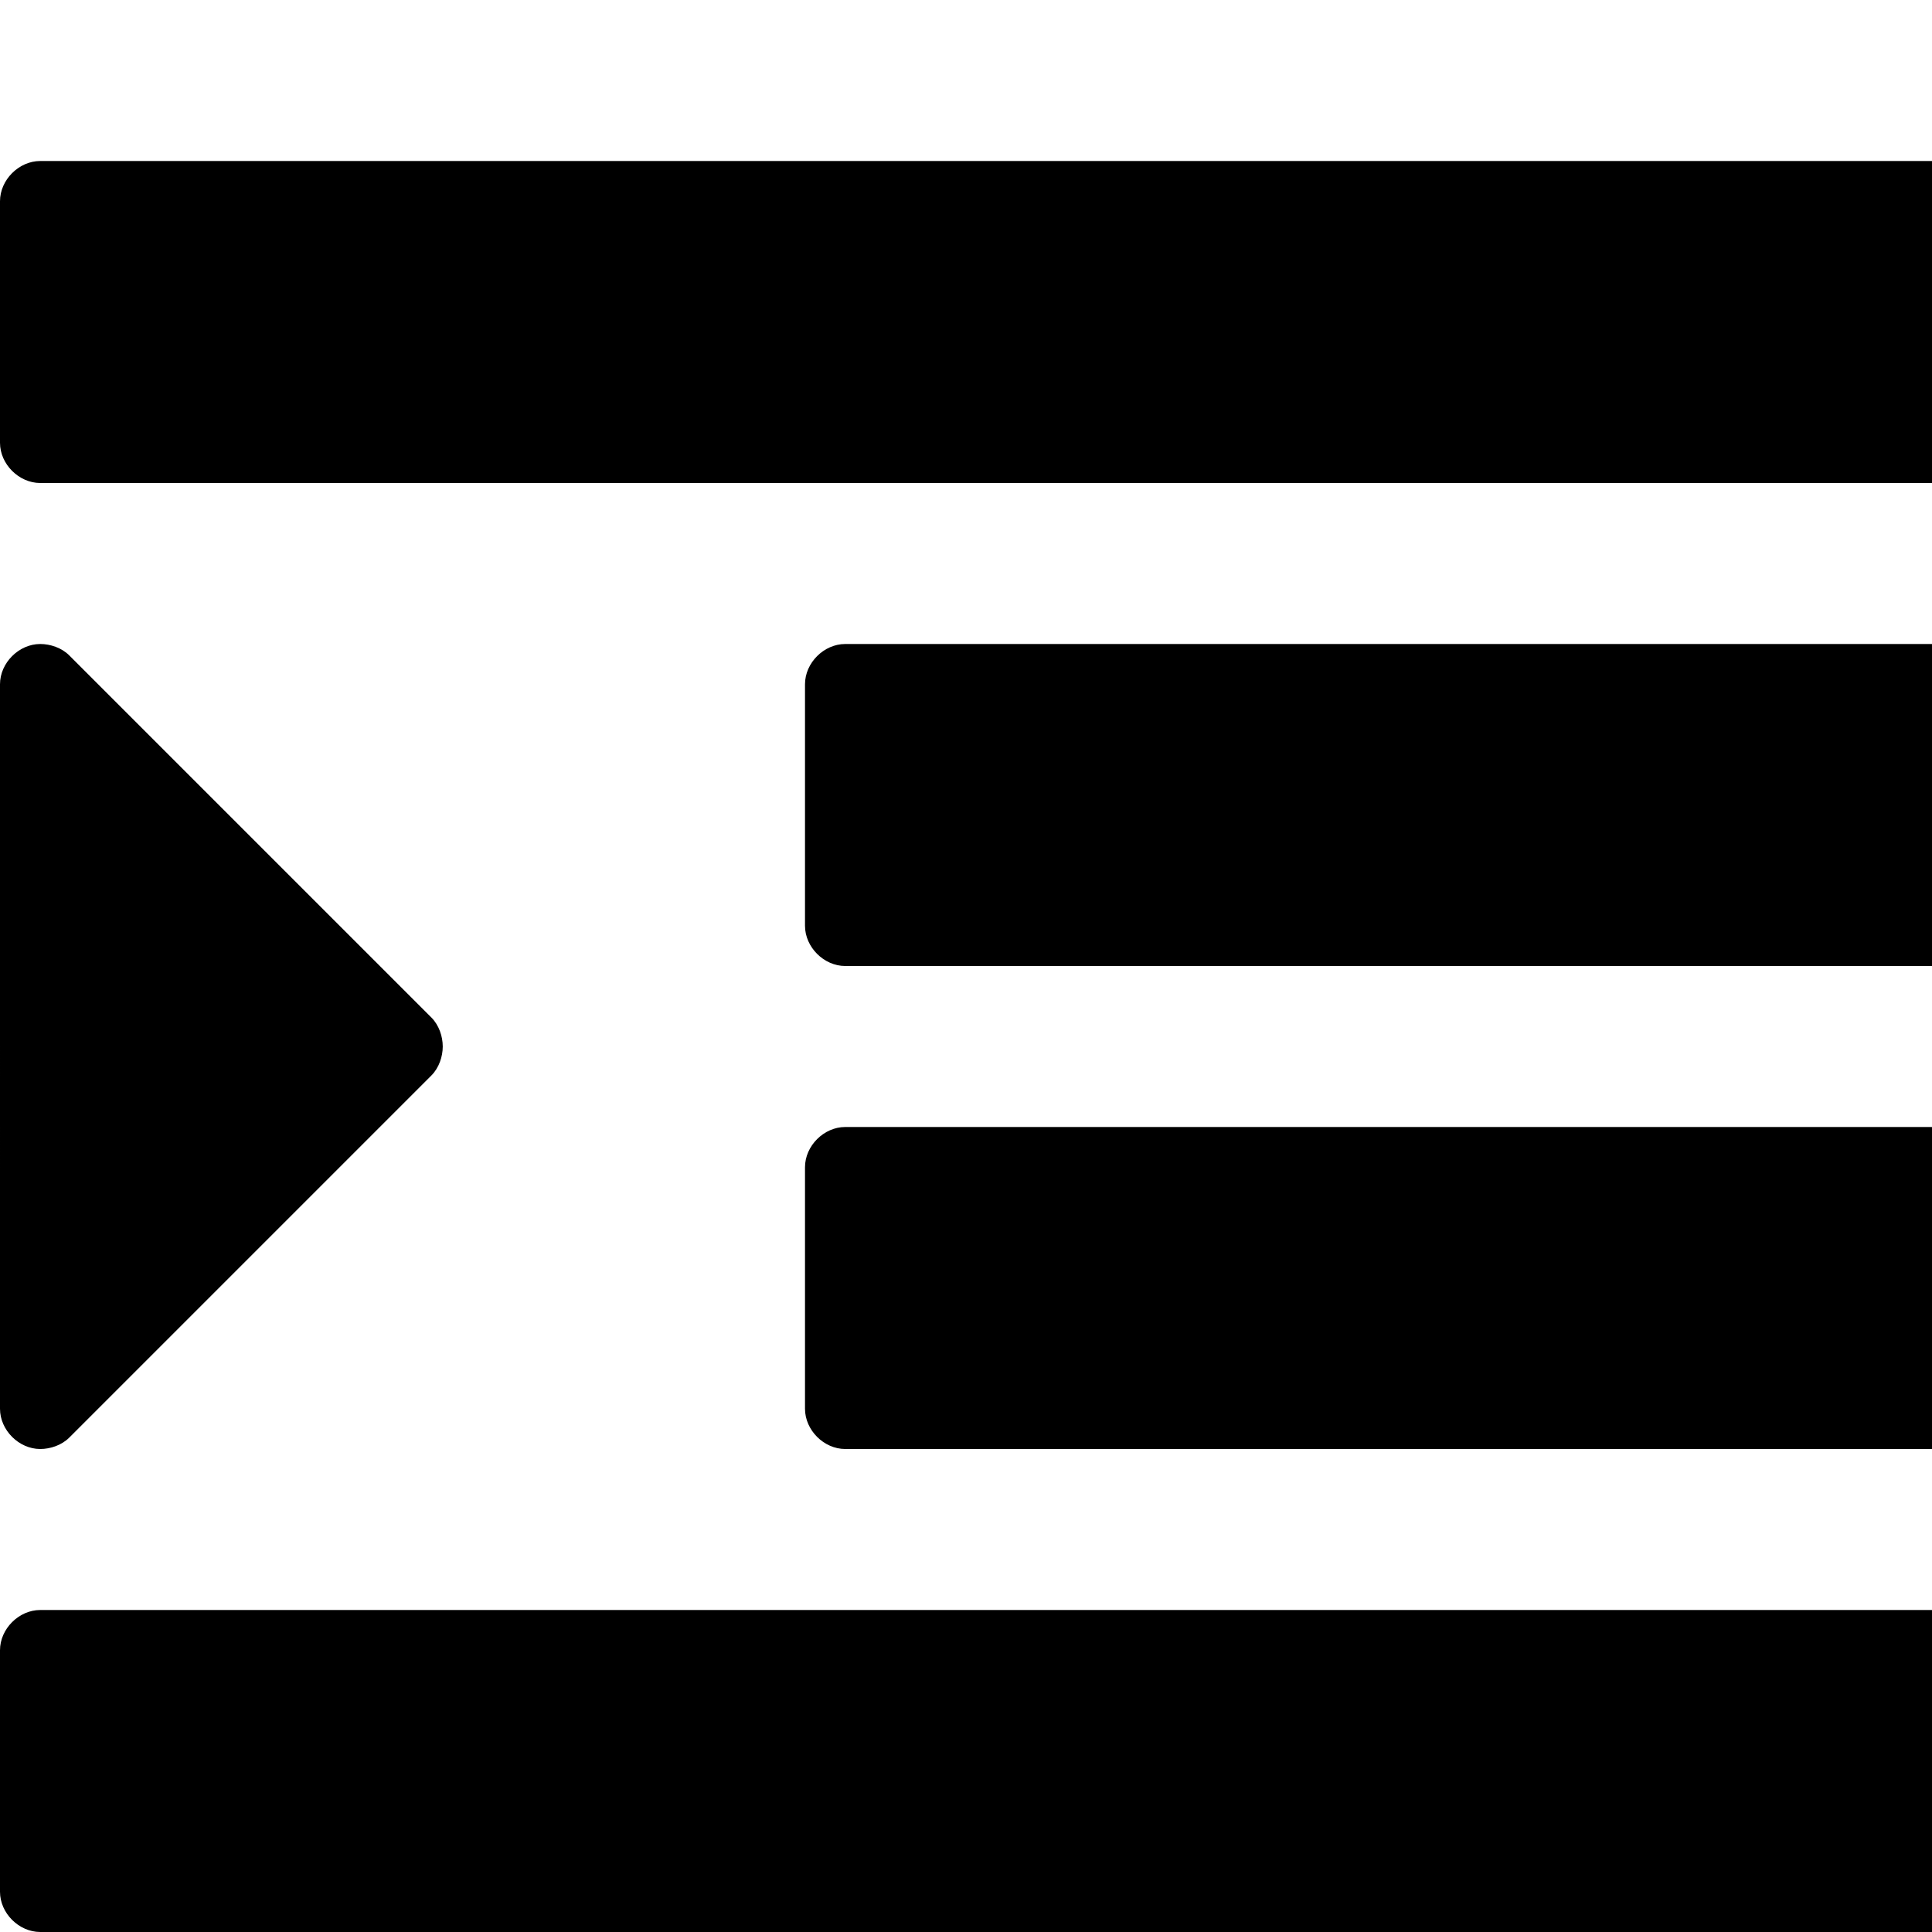 <svg xmlns="http://www.w3.org/2000/svg" width="1536" height="1536"><path d="M352 832c0 8-3 17-9 23L55 1143c-6 6-15 9-23 9-17 0-32-15-32-32V544c0-17 15-32 32-32 8 0 17 3 23 9l288 288c6 6 9 15 9 23zm1440 480v192c0 17-15 32-32 32H32c-17 0-32-15-32-32v-192c0-17 15-32 32-32h1728c17 0 32 15 32 32zm0-384v192c0 17-15 32-32 32H672c-17 0-32-15-32-32V928c0-17 15-32 32-32h1088c17 0 32 15 32 32zm0-384v192c0 17-15 32-32 32H672c-17 0-32-15-32-32V544c0-17 15-32 32-32h1088c17 0 32 15 32 32zm0-384v192c0 17-15 32-32 32H32c-17 0-32-15-32-32V160c0-17 15-32 32-32h1728c17 0 32 15 32 32z"/></svg>